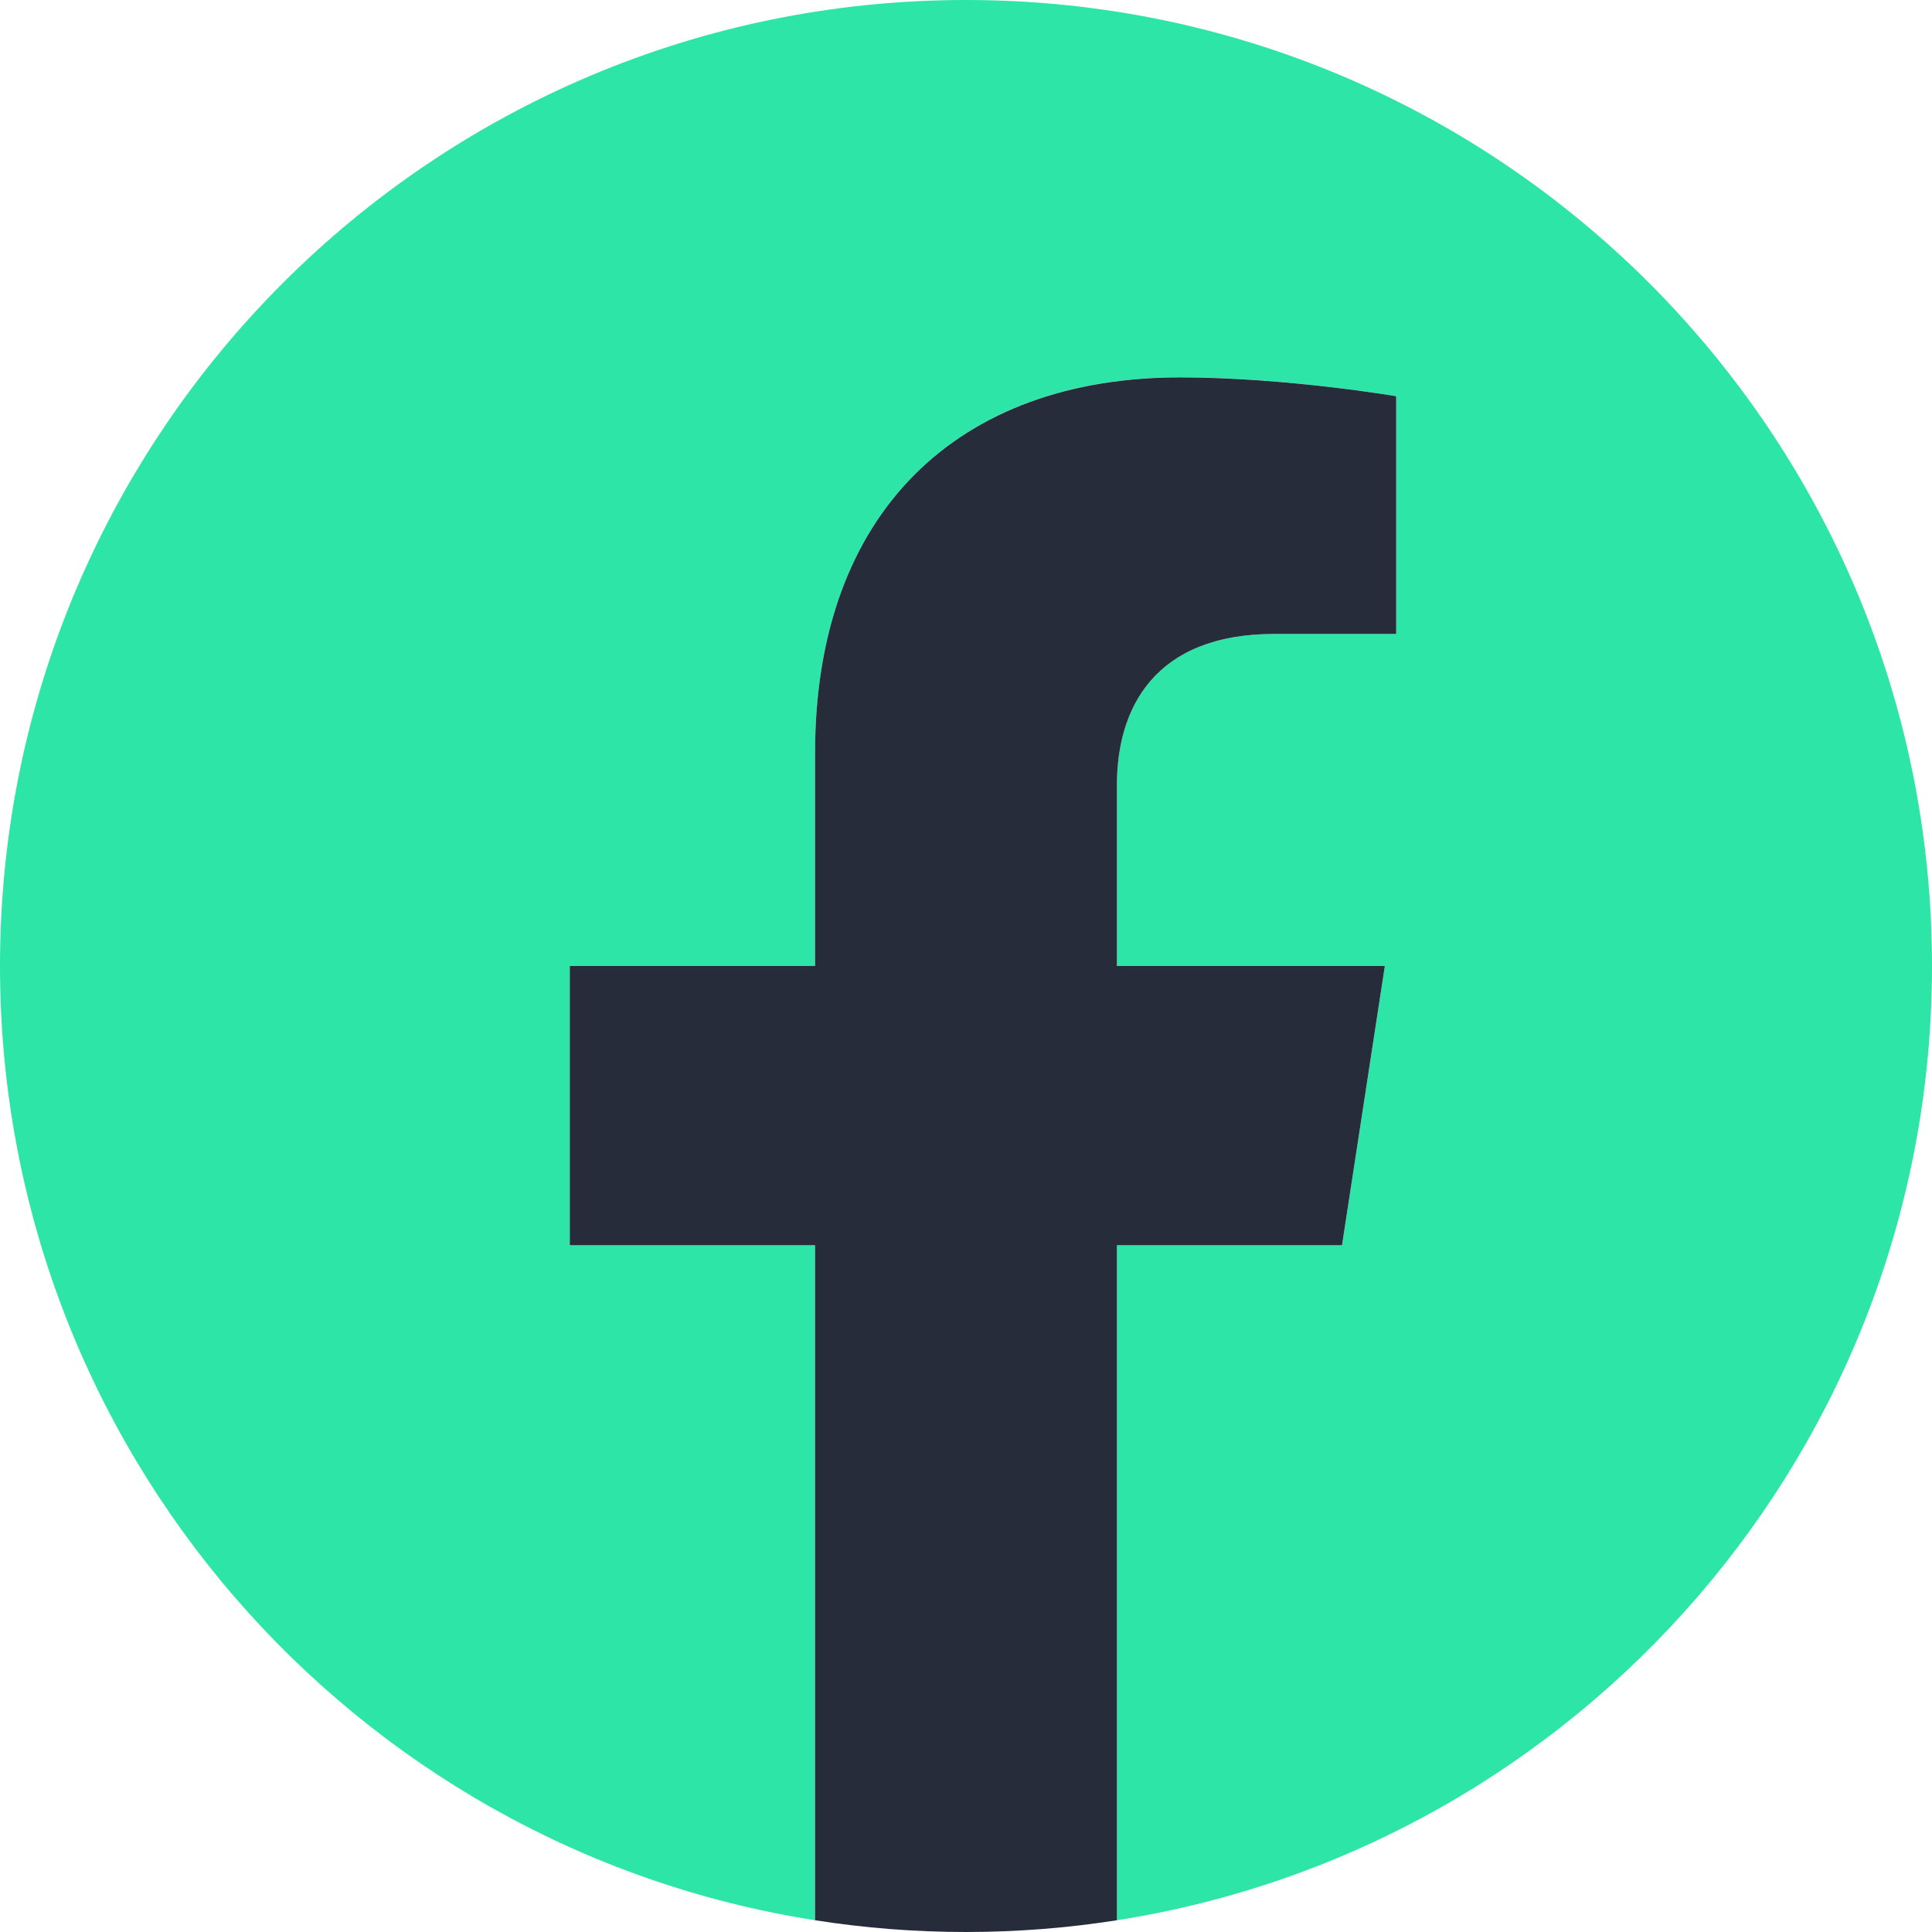 <svg width="24" height="24" viewBox="0 0 24 24" fill="none" xmlns="http://www.w3.org/2000/svg">
<path d="M24 12C24 5.372 18.627 -0 12 -0C5.373 -0 0 5.372 0 12C0 17.989 4.388 22.954 10.125 23.854V15.469H7.078V12H10.125V9.356C10.125 6.349 11.916 4.687 14.658 4.687C15.97 4.687 17.344 4.922 17.344 4.922V7.875H15.831C14.34 7.875 13.875 8.8 13.875 9.749V12H17.203L16.671 15.469H13.875V23.854C19.612 22.954 24 17.989 24 12Z" fill="#2CE5A7"/>
<path d="M16.671 15.469L17.203 12H13.875V9.749C13.875 8.8 14.34 7.875 15.831 7.875H17.344V4.922C17.344 4.922 15.97 4.688 14.658 4.688C11.916 4.688 10.125 6.349 10.125 9.356V12H7.078V15.469H10.125V23.854C10.736 23.95 11.362 24 12 24C12.638 24 13.264 23.95 13.875 23.854V15.469H16.671Z" fill="#262C3A"/>
</svg>
